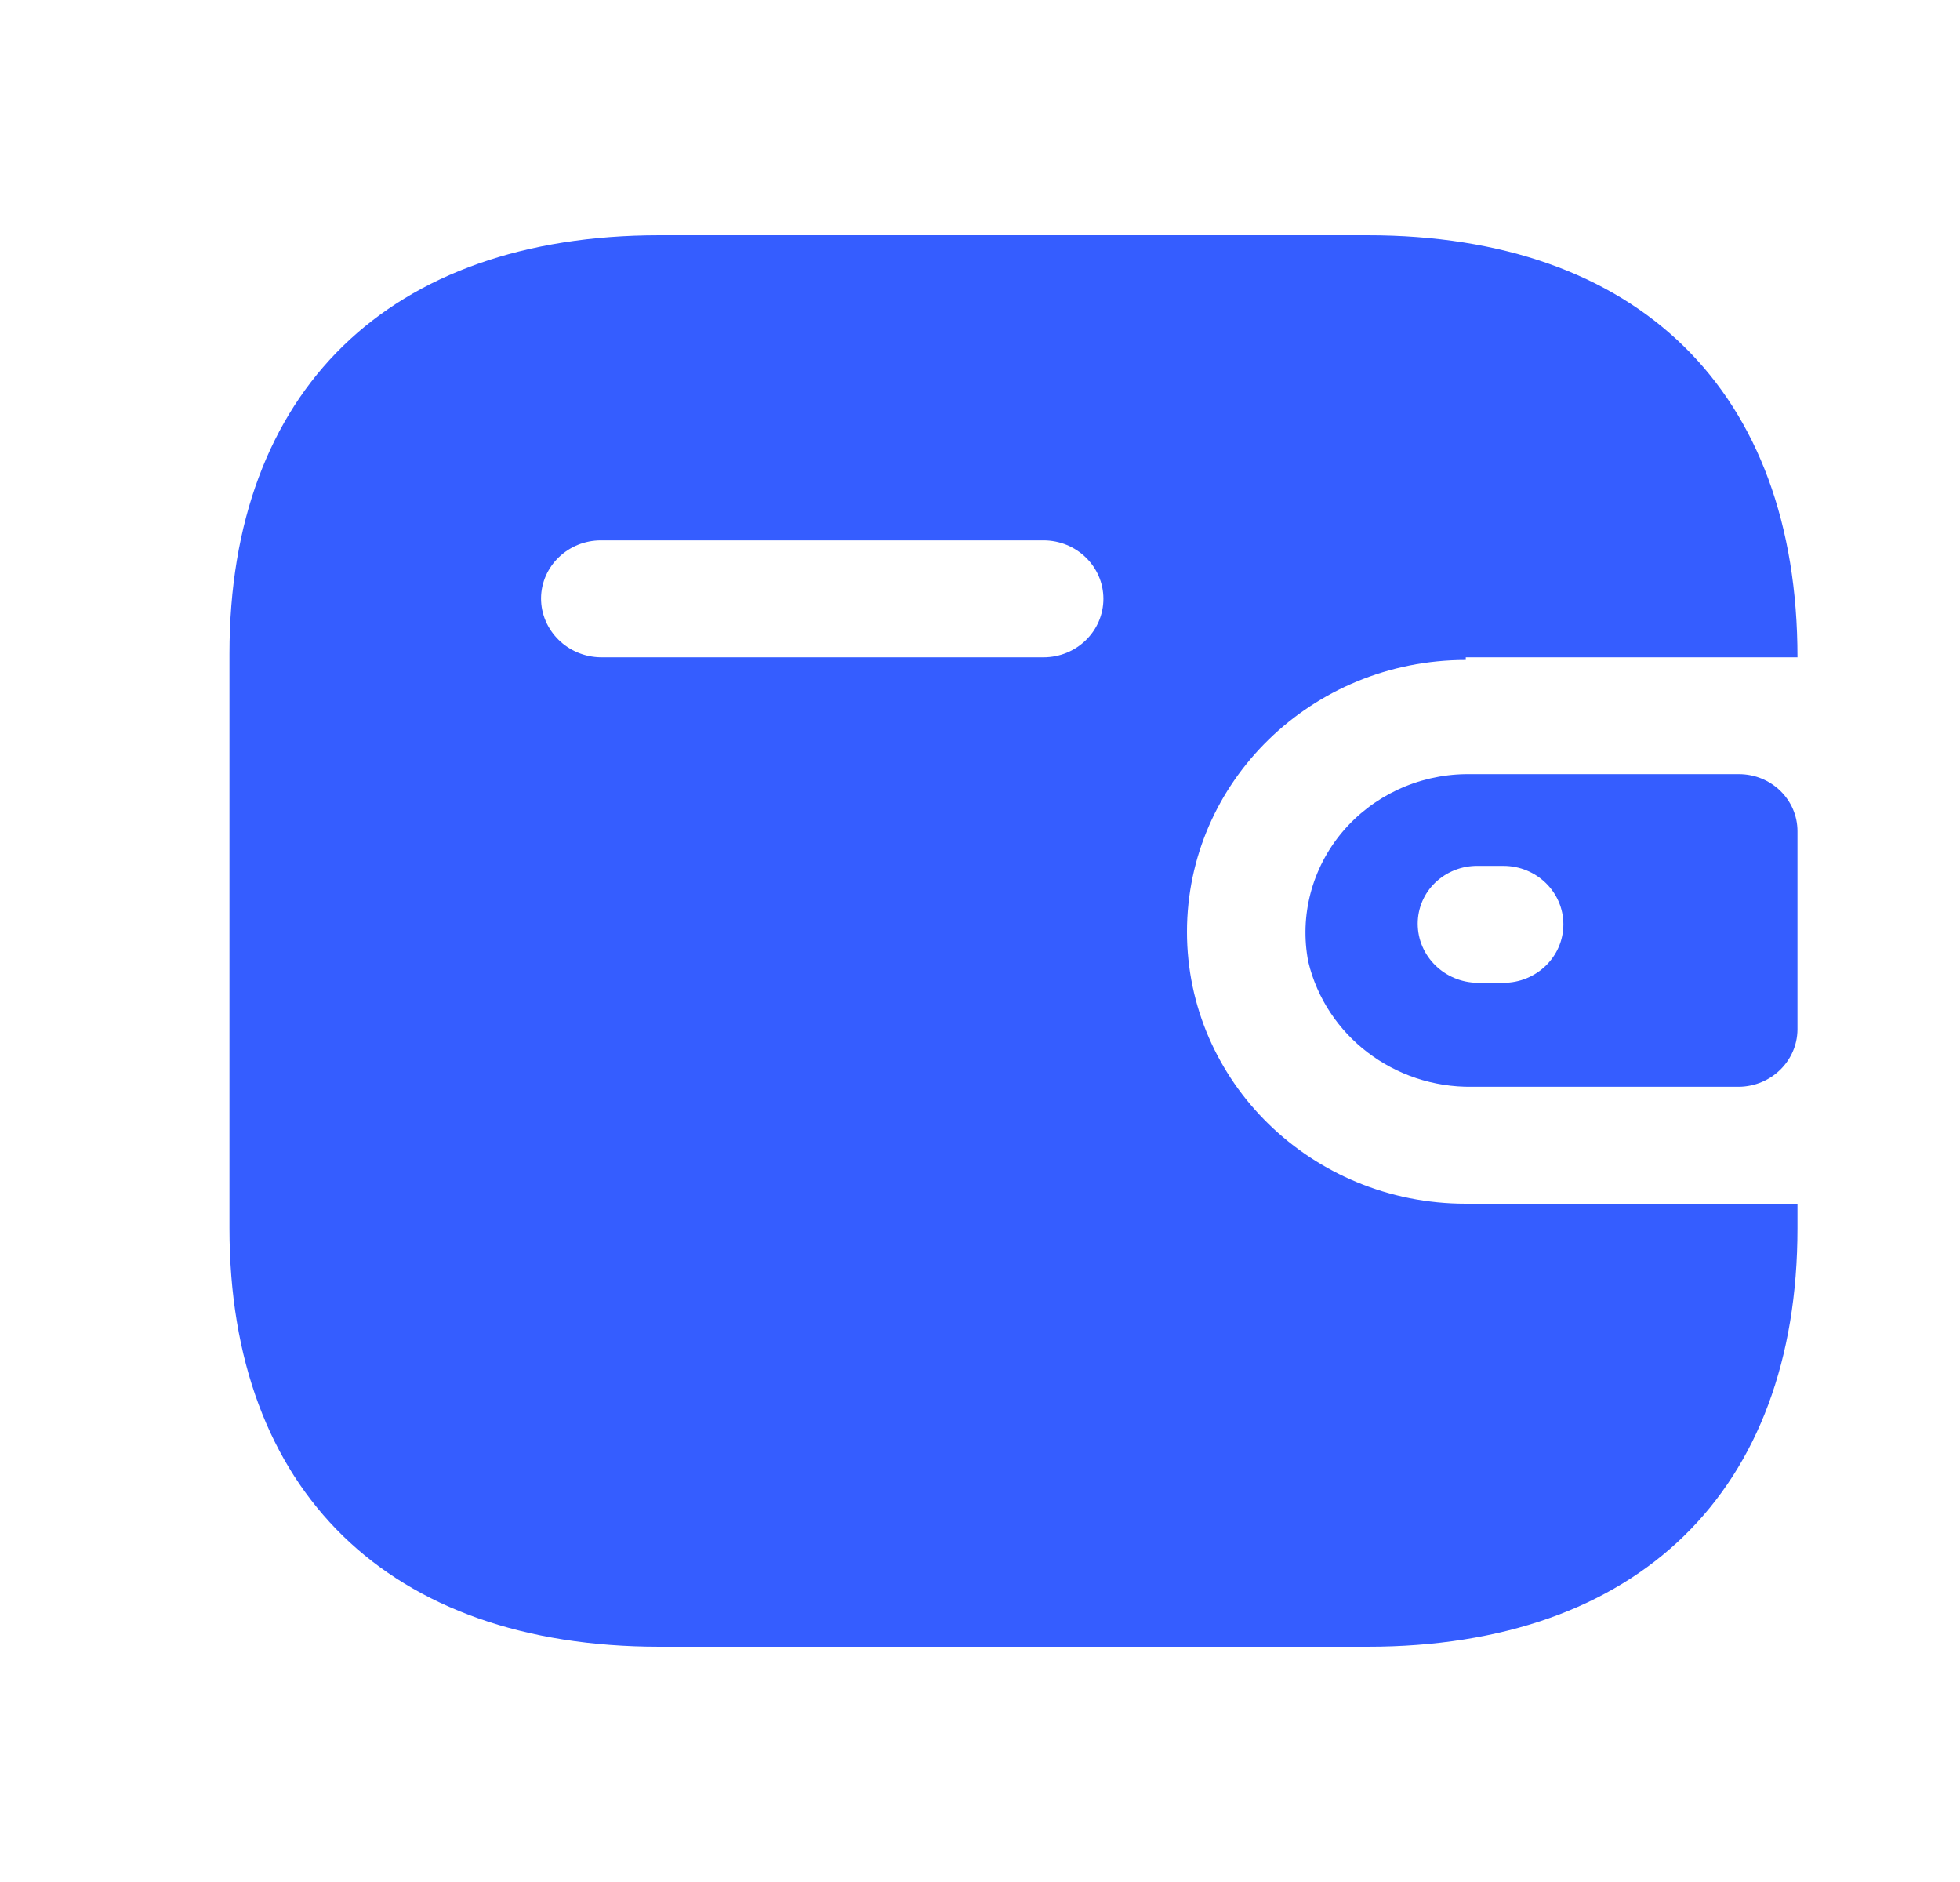 <svg width="25" height="24" viewBox="0 0 25 24" fill="none" xmlns="http://www.w3.org/2000/svg">
<path fill-rule="evenodd" clip-rule="evenodd" d="M18.696 8.382H22.927C22.927 4.985 20.892 3 17.443 3H8.412C4.963 3 2.927 4.985 2.927 8.338V15.662C2.927 19.015 4.963 21 8.412 21H17.443C20.892 21 22.927 19.015 22.927 15.662V15.35H18.696C16.732 15.35 15.14 13.797 15.14 11.883C15.14 9.968 16.732 8.416 18.696 8.416V8.382ZM18.696 9.872H22.18C22.593 9.872 22.927 10.198 22.927 10.6V13.131C22.922 13.531 22.591 13.854 22.18 13.859H18.776C17.782 13.872 16.913 13.208 16.687 12.264C16.574 11.678 16.733 11.074 17.12 10.612C17.508 10.151 18.084 9.88 18.696 9.872ZM18.847 12.533H19.176C19.598 12.533 19.941 12.199 19.941 11.788C19.941 11.376 19.598 11.042 19.176 11.042H18.847C18.645 11.04 18.451 11.117 18.307 11.255C18.163 11.393 18.083 11.582 18.083 11.779C18.083 12.192 18.424 12.528 18.847 12.533ZM7.665 8.382H13.309C13.732 8.382 14.074 8.048 14.074 7.636C14.074 7.225 13.732 6.891 13.309 6.891H7.665C7.246 6.891 6.905 7.22 6.901 7.628C6.9 8.041 7.241 8.377 7.665 8.382Z" fill="#355DFF"/>
</svg>

